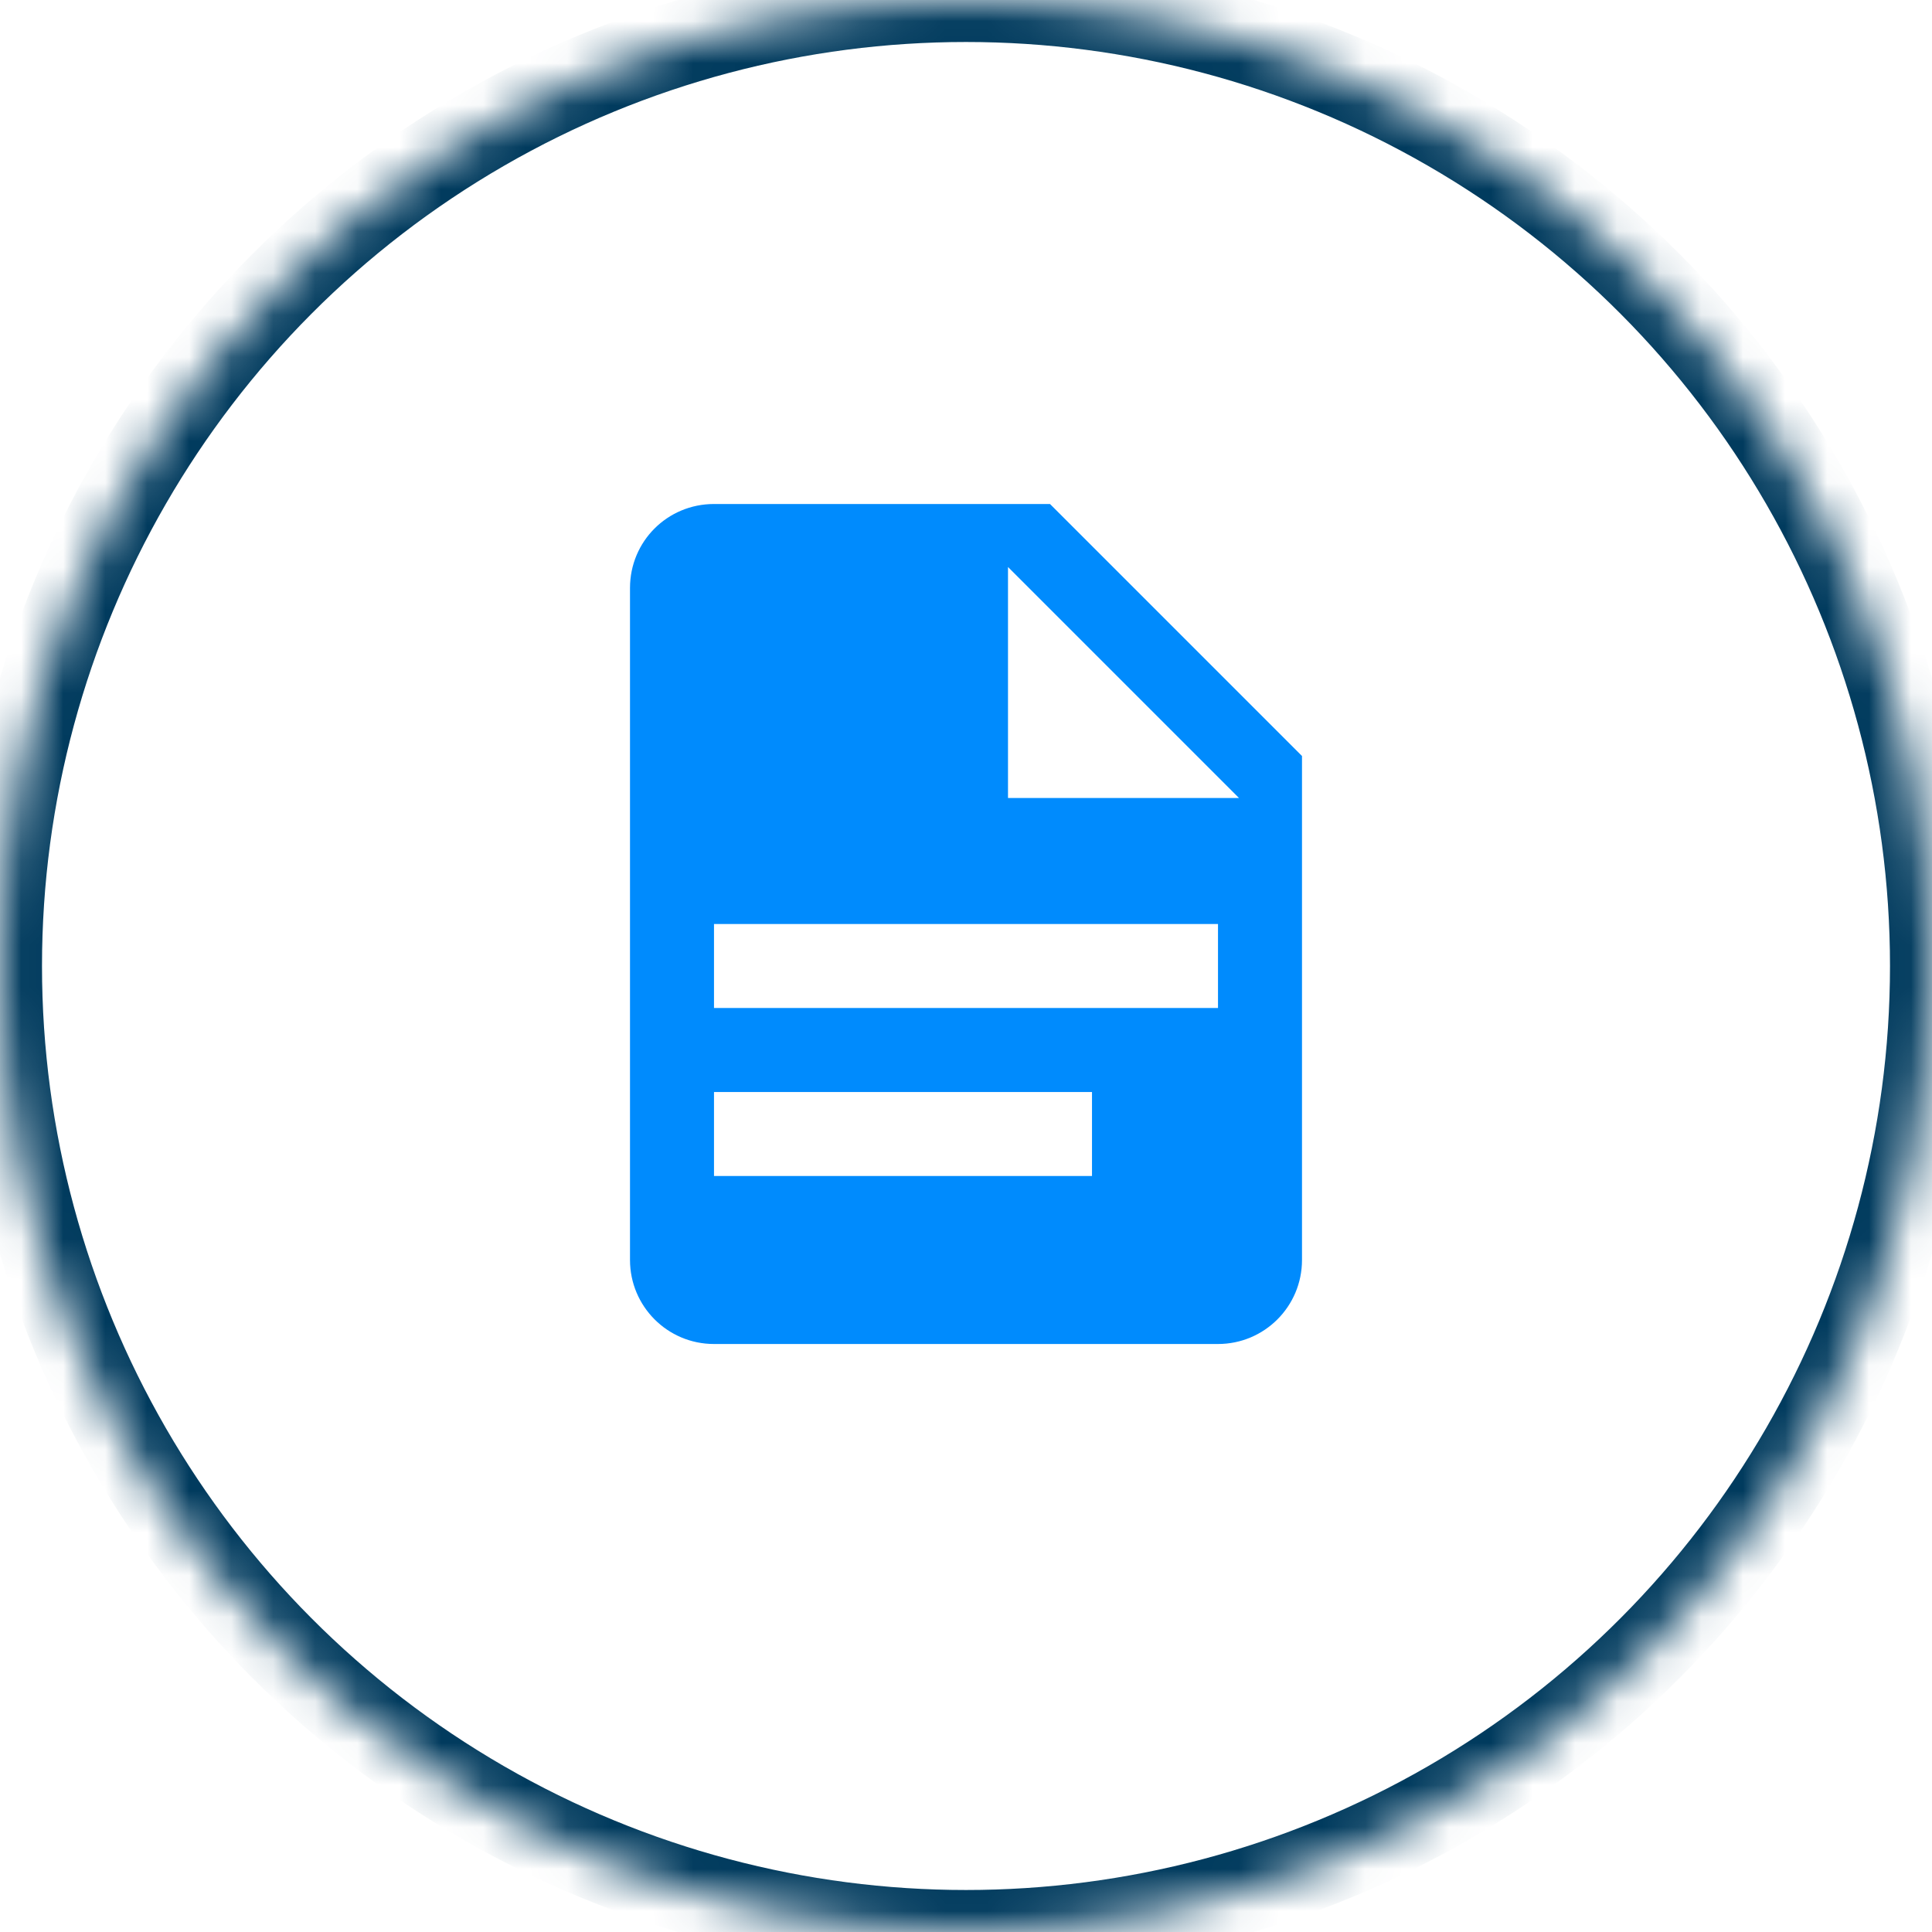 <?xml version="1.0" encoding="UTF-8" standalone="no"?>
<svg width="46px" height="46px" viewBox="0 0 46 46" version="1.1" xmlns="http://www.w3.org/2000/svg" xmlns:xlink="http://www.w3.org/1999/xlink">
    <!-- Generator: Sketch 41.2 (35397) - http://www.bohemiancoding.com/sketch -->
    <title>publcations-icon</title>
    <desc>Created with Sketch.</desc>
    <defs>
        <circle id="path-1" cx="23" cy="23" r="23"></circle>
        <mask id="mask-2" maskContentUnits="userSpaceOnUse" maskUnits="objectBoundingBox" x="0" y="0" width="46" height="46" fill="white">
            <use xlink:href="#path-1"></use>
        </mask>
    </defs>
    <g id="PHP:-PHP-OVERVIEW" stroke="none" stroke-width="1" fill="none" fill-rule="evenodd">
        <g id="php-php-overview" transform="translate(-605, -2618)">
            <g id="Explanation-Resources-Copy" transform="translate(605, 2618)">
                <g id="publcations-icon">
                    <use id="Outline-Copy" stroke="#013B5E" mask="url(#mask-2)" stroke-width="2" xlink:href="#path-1"></use>
                    <path d="M24,19 L29.5,19 L24,13.5 L24,19 L24,19 Z M17,12 L25,12 L31,18 L31,30 C31,31.105 30.105,32 29,32 L17,32 C15.89,32 15,31.1 15,30 L15,14 C15,12.89 15.89,12 17,12 L17,12 Z M26,28 L26,26 L17,26 L17,28 L26,28 L26,28 Z M29,24 L29,22 L17,22 L17,24 L29,24 Z" fill="#008BFD"></path>
                </g>
            </g>
        </g>
    </g>
</svg>